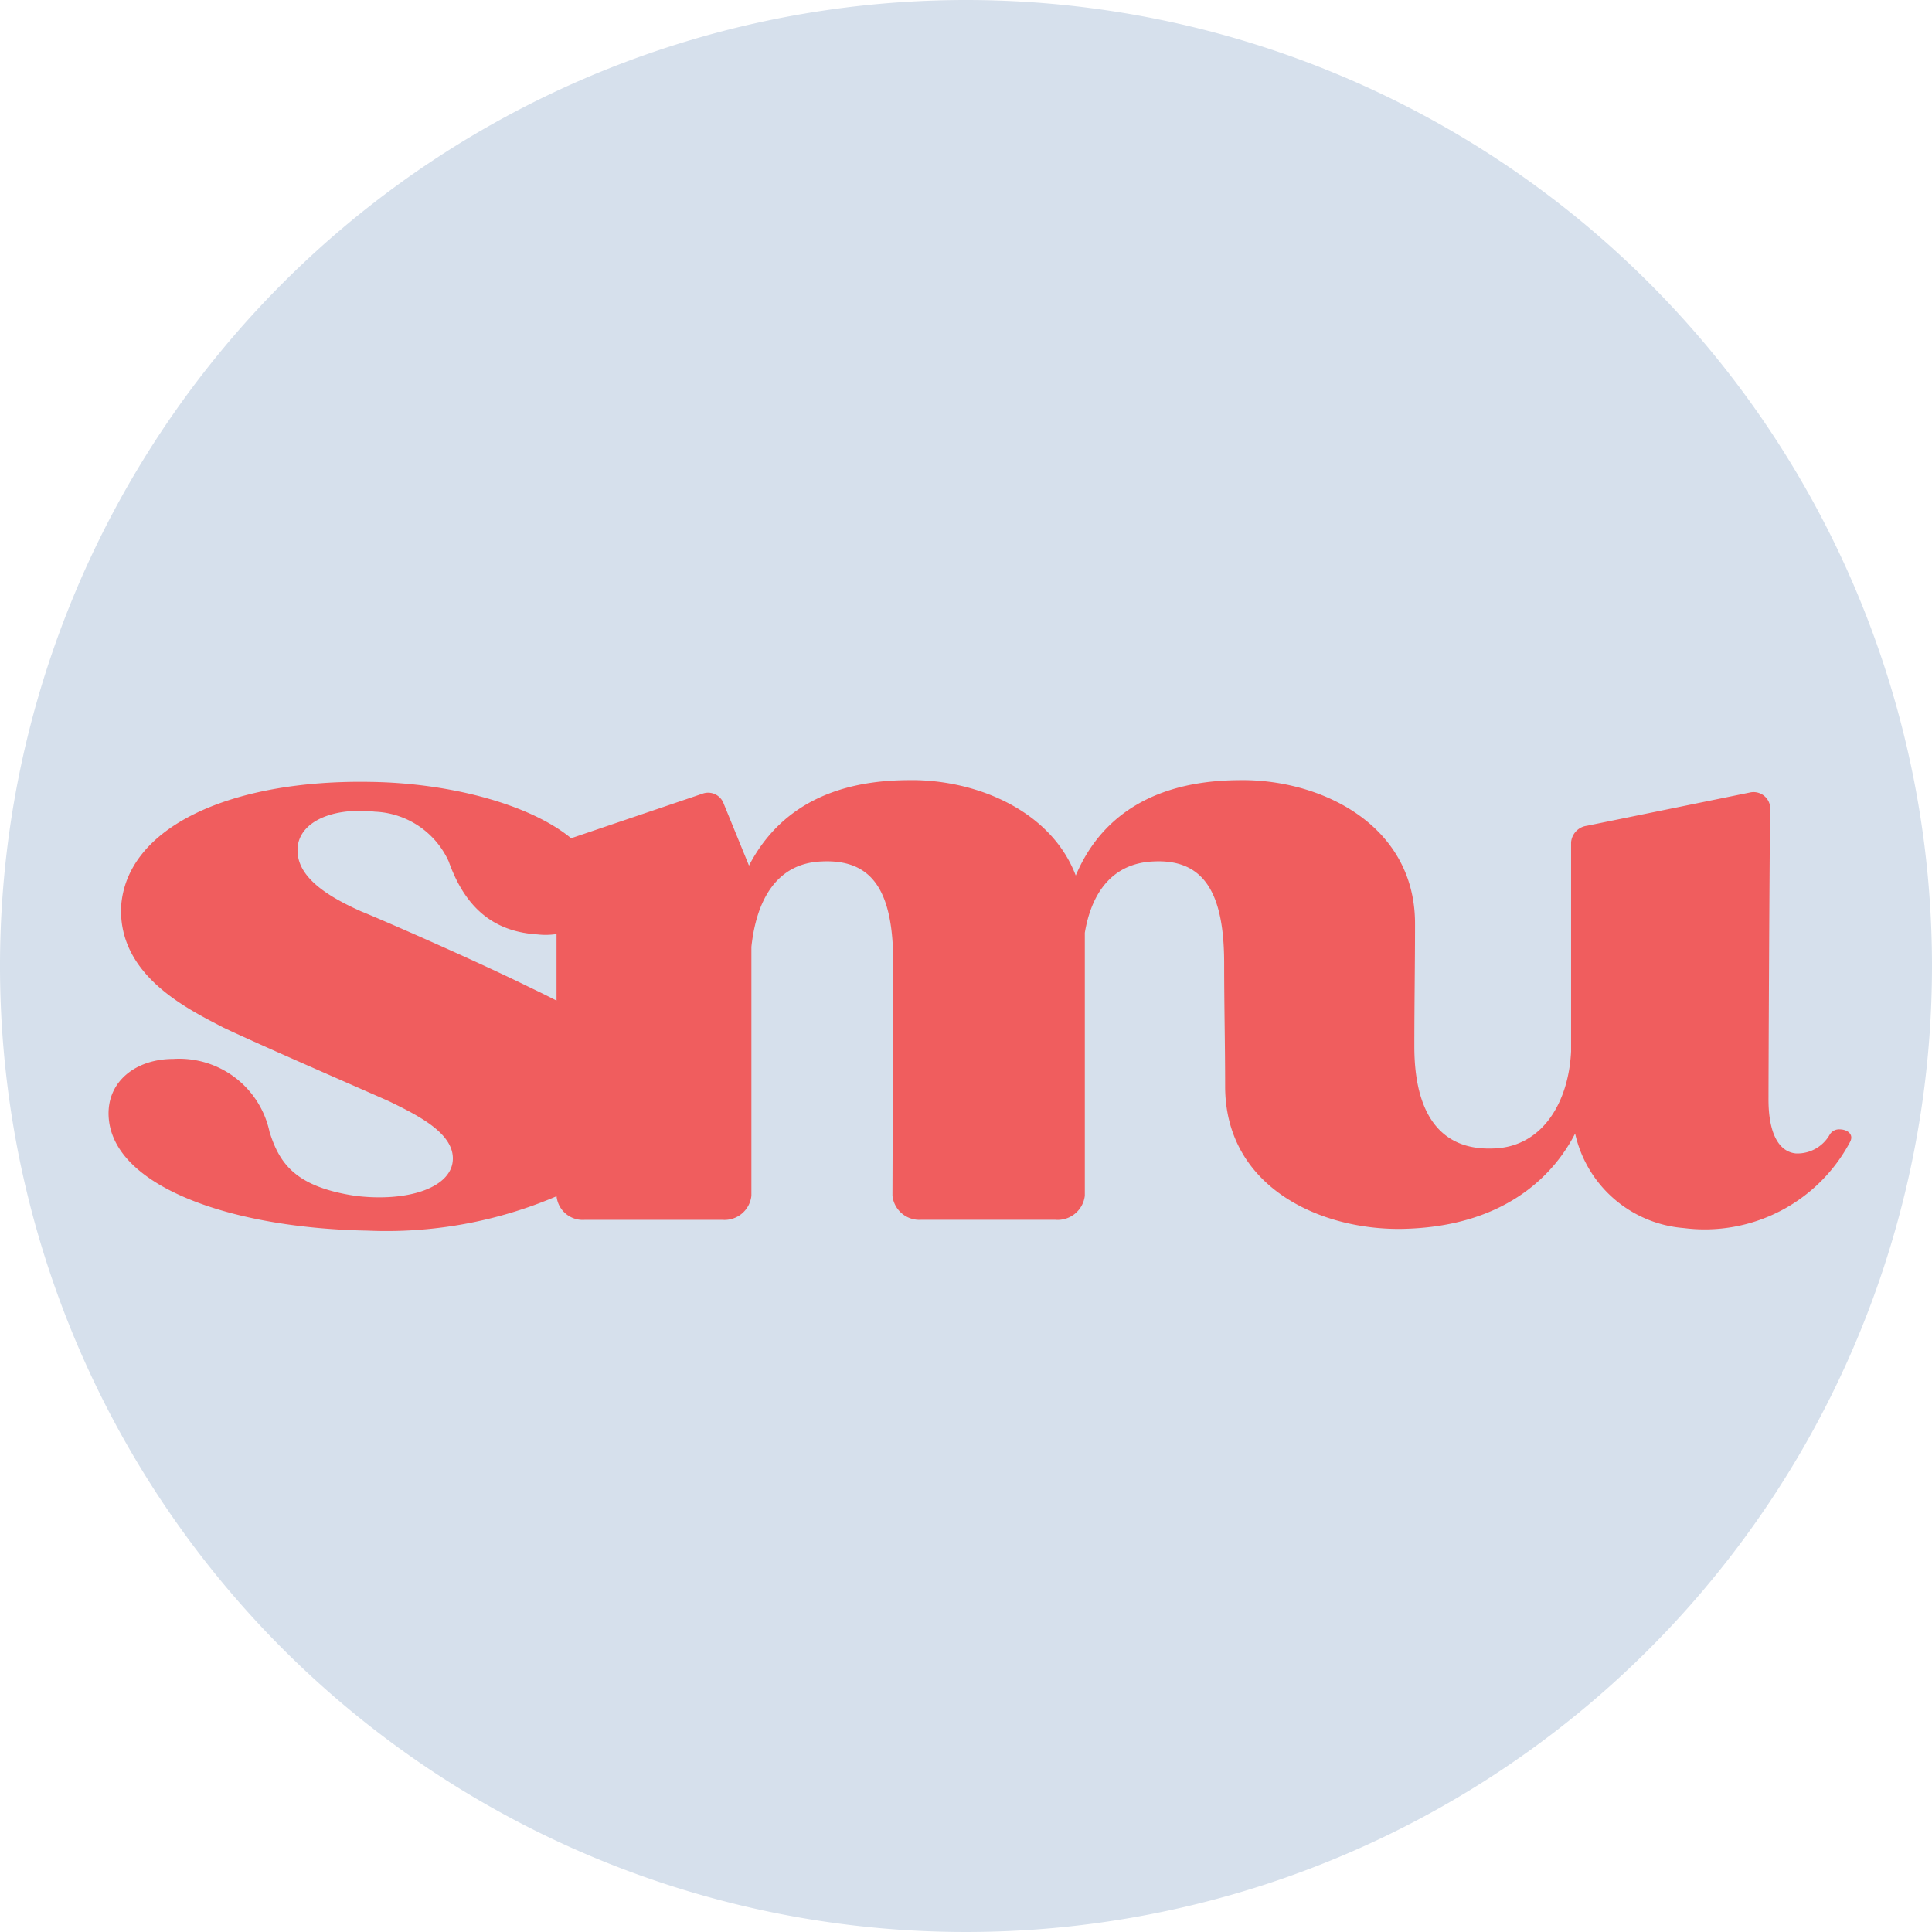 <svg xmlns="http://www.w3.org/2000/svg" xmlns:xlink="http://www.w3.org/1999/xlink" width="100" height="100" viewBox="0 0 100 100">
  <defs>
    <clipPath id="clip-path">
      <rect id="Rectangle_90" data-name="Rectangle 90" width="100" height="100" fill="none"/>
    </clipPath>
  </defs>
  <g id="Group_113" data-name="Group 113" transform="translate(4)">
    <g id="Group_112" data-name="Group 112" transform="translate(-4)" clip-path="url(#clip-path)">
      <path id="Path_90" data-name="Path 90" d="M100,50A50,50,0,1,1,50,0a50,50,0,0,1,50,50" fill="#d6e0ec"/>
      <path id="Path_91" data-name="Path 91" d="M95.23,58.456a.562.562,0,0,0-.515.257,1.922,1.922,0,0,1-1.761.988c-.9-.087-1.417-1.073-1.417-2.791,0-1.031.044-11.936.087-15.156a.867.867,0,0,0-1.074-.729l-8.414,1.717a.944.944,0,0,0-.817.859V54.42c-.129,2.662-1.5,4.937-3.992,5.023-2.748.129-4.121-1.761-4.121-5.28,0-2.118.036-4.236.036-6.355,0-5.152-4.938-7.513-9.146-7.427-5.581.043-7.6,3.005-8.415,4.937-1.287-3.392-5.237-5.023-8.758-4.937-5.066.043-7.17,2.533-8.156,4.422L37.435,41.54a.854.854,0,0,0-1.031-.473l-6.782,2.3a.5.5,0,0,0-.067.016c-2.132-1.755-6.279-2.855-10.366-2.912-7.212-.13-12.665,2.318-12.922,6.482-.129,3.564,3.477,5.281,5.28,6.226,1.8.859,7.041,3.134,8.586,3.821,1.5.73,3.307,1.632,3.307,2.962,0,1.5-2.319,2.276-5.066,1.932-3.092-.472-3.907-1.674-4.422-3.306a4.783,4.783,0,0,0-4.981-3.778c-1.932,0-3.434,1.16-3.349,2.963.172,3.606,6.268,5.795,13.395,5.924a22.41,22.41,0,0,0,9.79-1.779,1.363,1.363,0,0,0,1.458,1.221h7.127a1.4,1.4,0,0,0,1.5-1.245V49.01c.258-2.4,1.288-4.336,3.649-4.422,2.748-.129,3.693,1.718,3.693,5.281L46.193,61.89a1.4,1.4,0,0,0,1.5,1.245h6.911a1.417,1.417,0,0,0,1.546-1.245V48.281c.344-2.062,1.417-3.607,3.564-3.693,2.661-.129,3.648,1.718,3.648,5.281,0,2.118.051,4.236.051,6.354,0,5.152,4.808,7.428,9.1,7.385,5.581-.086,8.028-3.006,9.015-4.938a6.268,6.268,0,0,0,5.625,4.894,8.514,8.514,0,0,0,8.586-4.421c.257-.43-.129-.687-.515-.687M28.806,51.792c-.523-.274-1.05-.524-1.546-.764-2.532-1.245-7.212-3.305-8.586-3.863-1.331-.6-3.134-1.546-3.263-2.963-.172-1.546,1.631-2.448,3.993-2.189a4.393,4.393,0,0,1,3.821,2.575c.944,2.662,2.576,3.65,4.593,3.778a3.743,3.743,0,0,0,.988-.019Z" fill="#f05d5e"/>
    </g>
  </g>
</svg>
